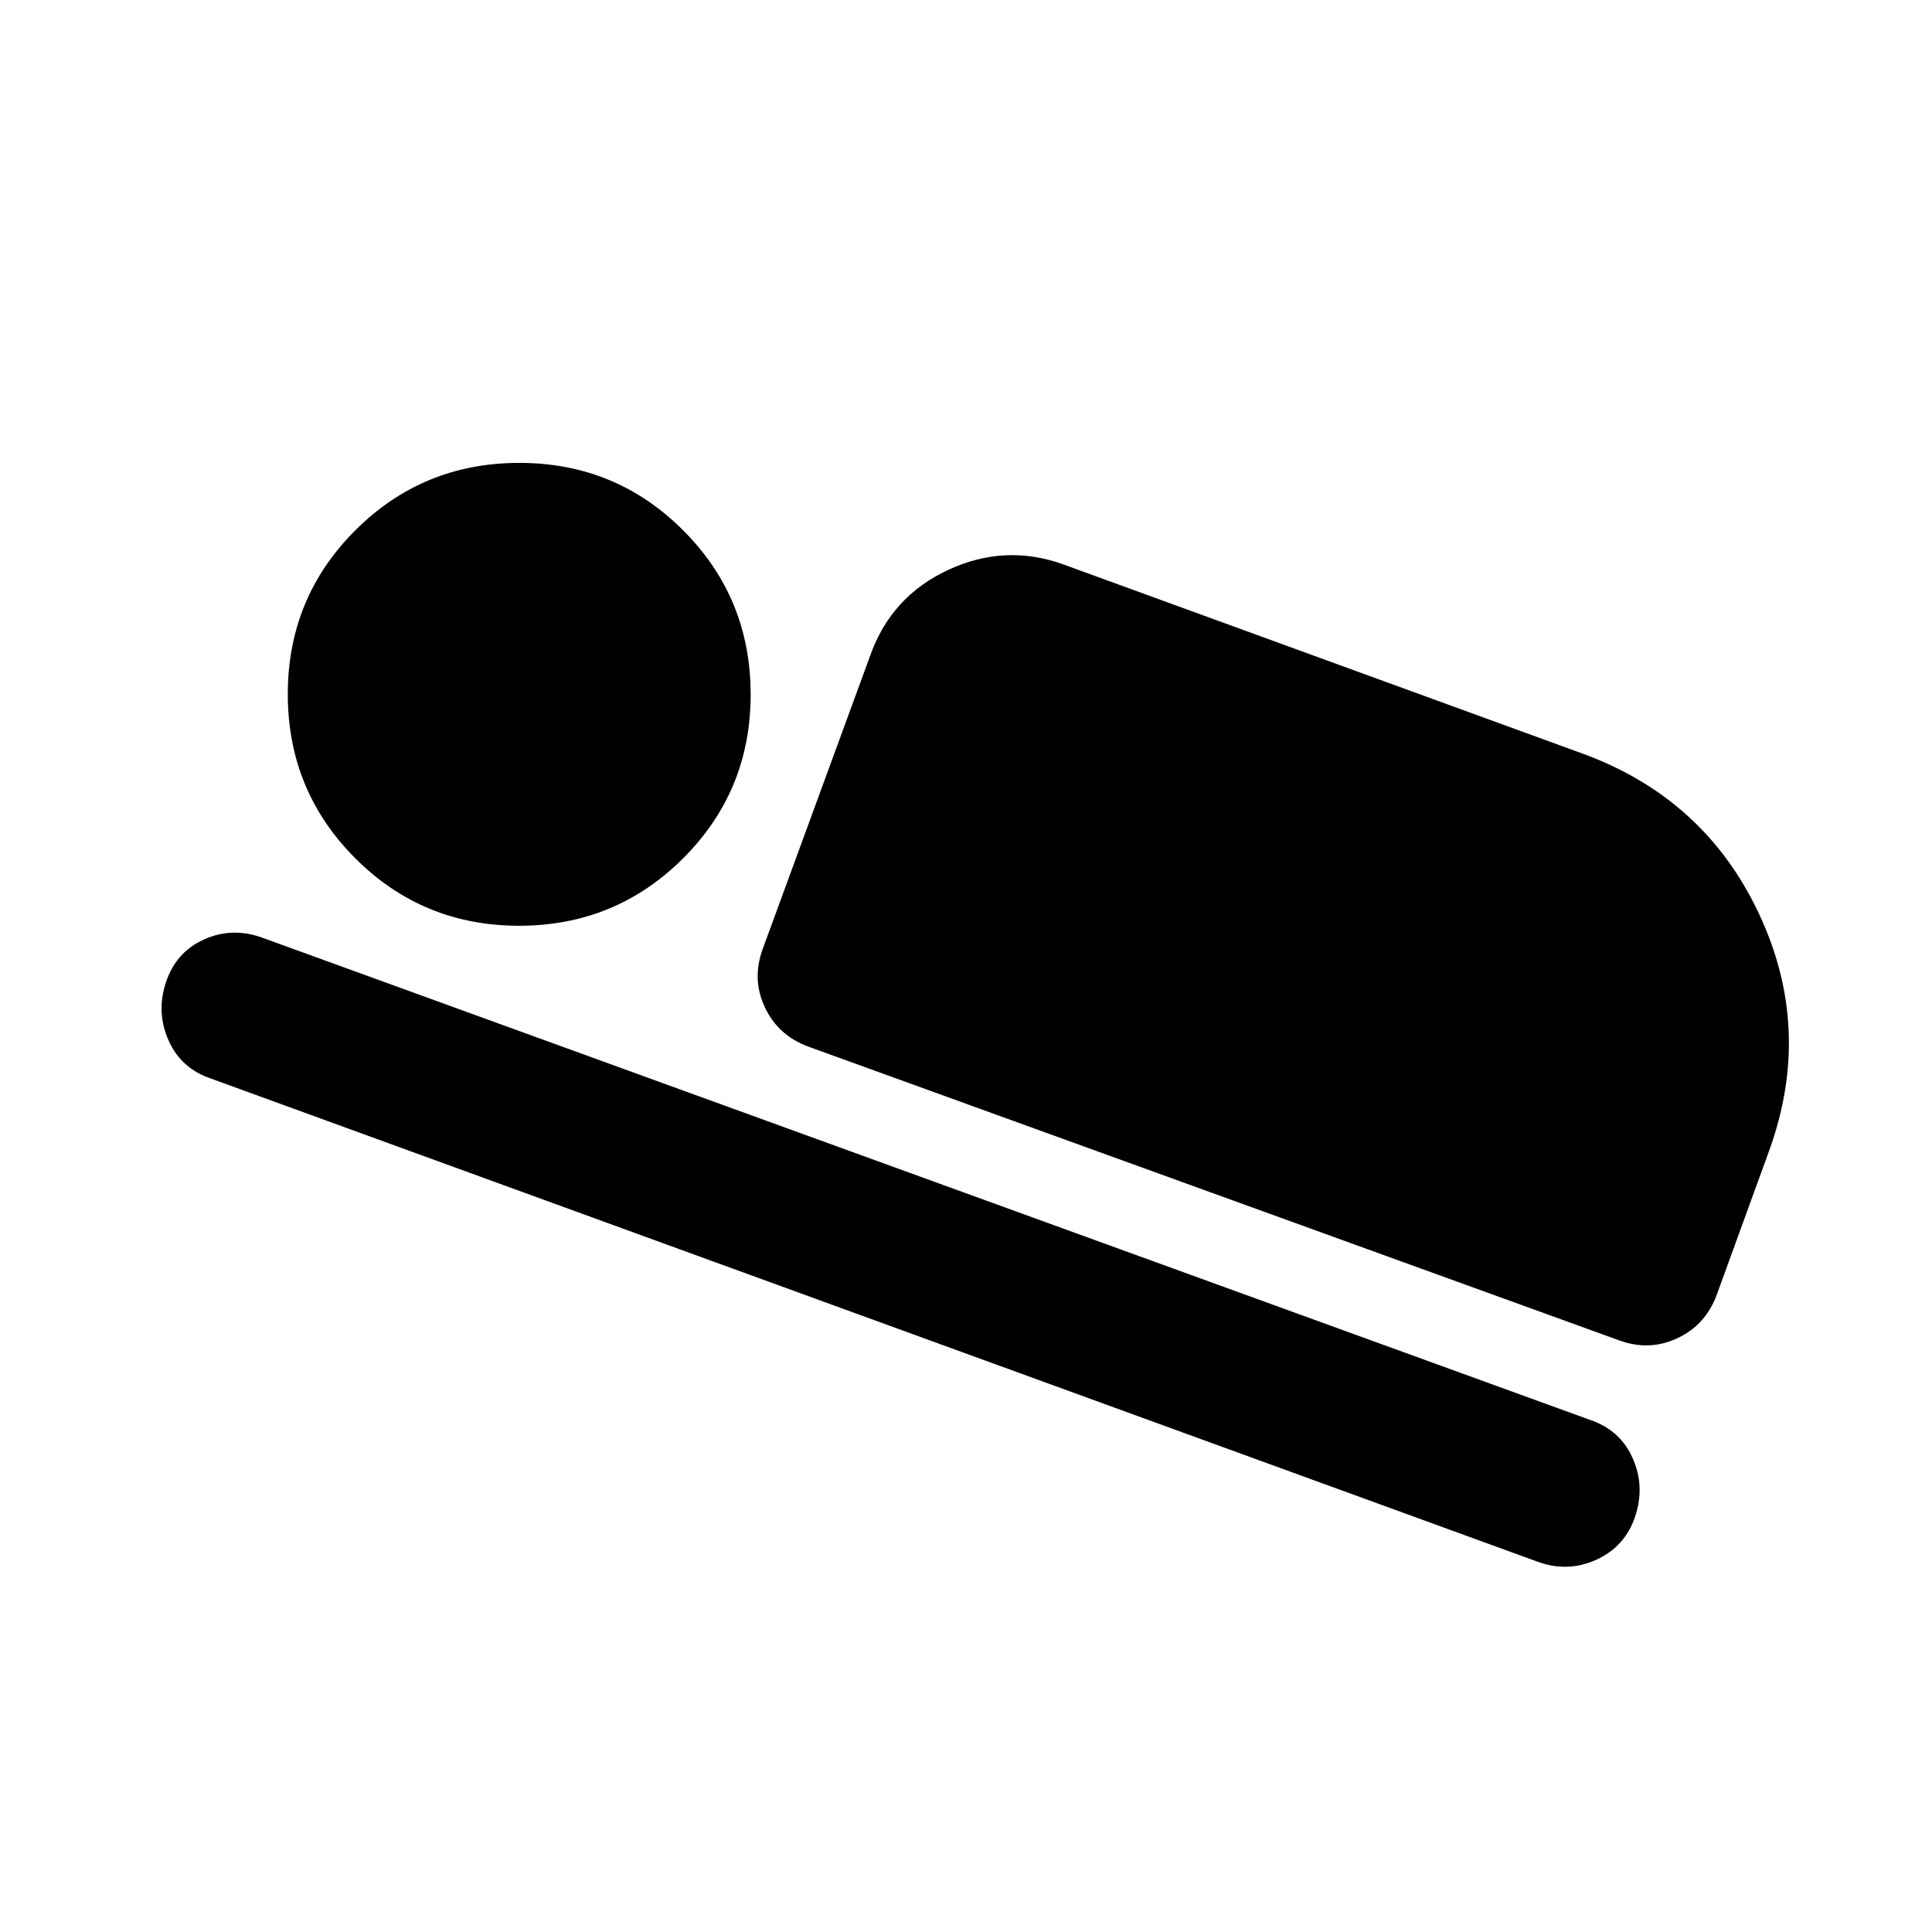 <svg xmlns="http://www.w3.org/2000/svg" height="24" viewBox="0 -960 960 960" width="24"><path d="m379-488.5 53.5-146q10.38-29.16 38.69-42.33Q499.5-690 528.5-679.5l258 94q60.62 22.19 87.56 79.6Q901-448.5 879-388l-26 71.5q-5.58 14.93-19.54 21.47-13.96 6.53-28.96 1.03l-403-146q-14.93-5.58-21.47-19.54-6.53-13.96-1.03-28.96ZM764-184 105-424q-15-5-21.25-19.03-6.25-14.03-1.25-29t19-21.22q14-6.25 29-.75L790-254.5q15 5 21.25 19.03 6.25 14.03 1.25 29T793.25-185Q779-178.5 764-184ZM257.94-500q-47.94 0-81.44-33.56t-33.5-81.5q0-47.94 33.56-81.44t81.5-33.5q47.94 0 81.44 33.56t33.5 81.5q0 47.94-33.56 81.44t-81.5 33.5Z"/></svg>